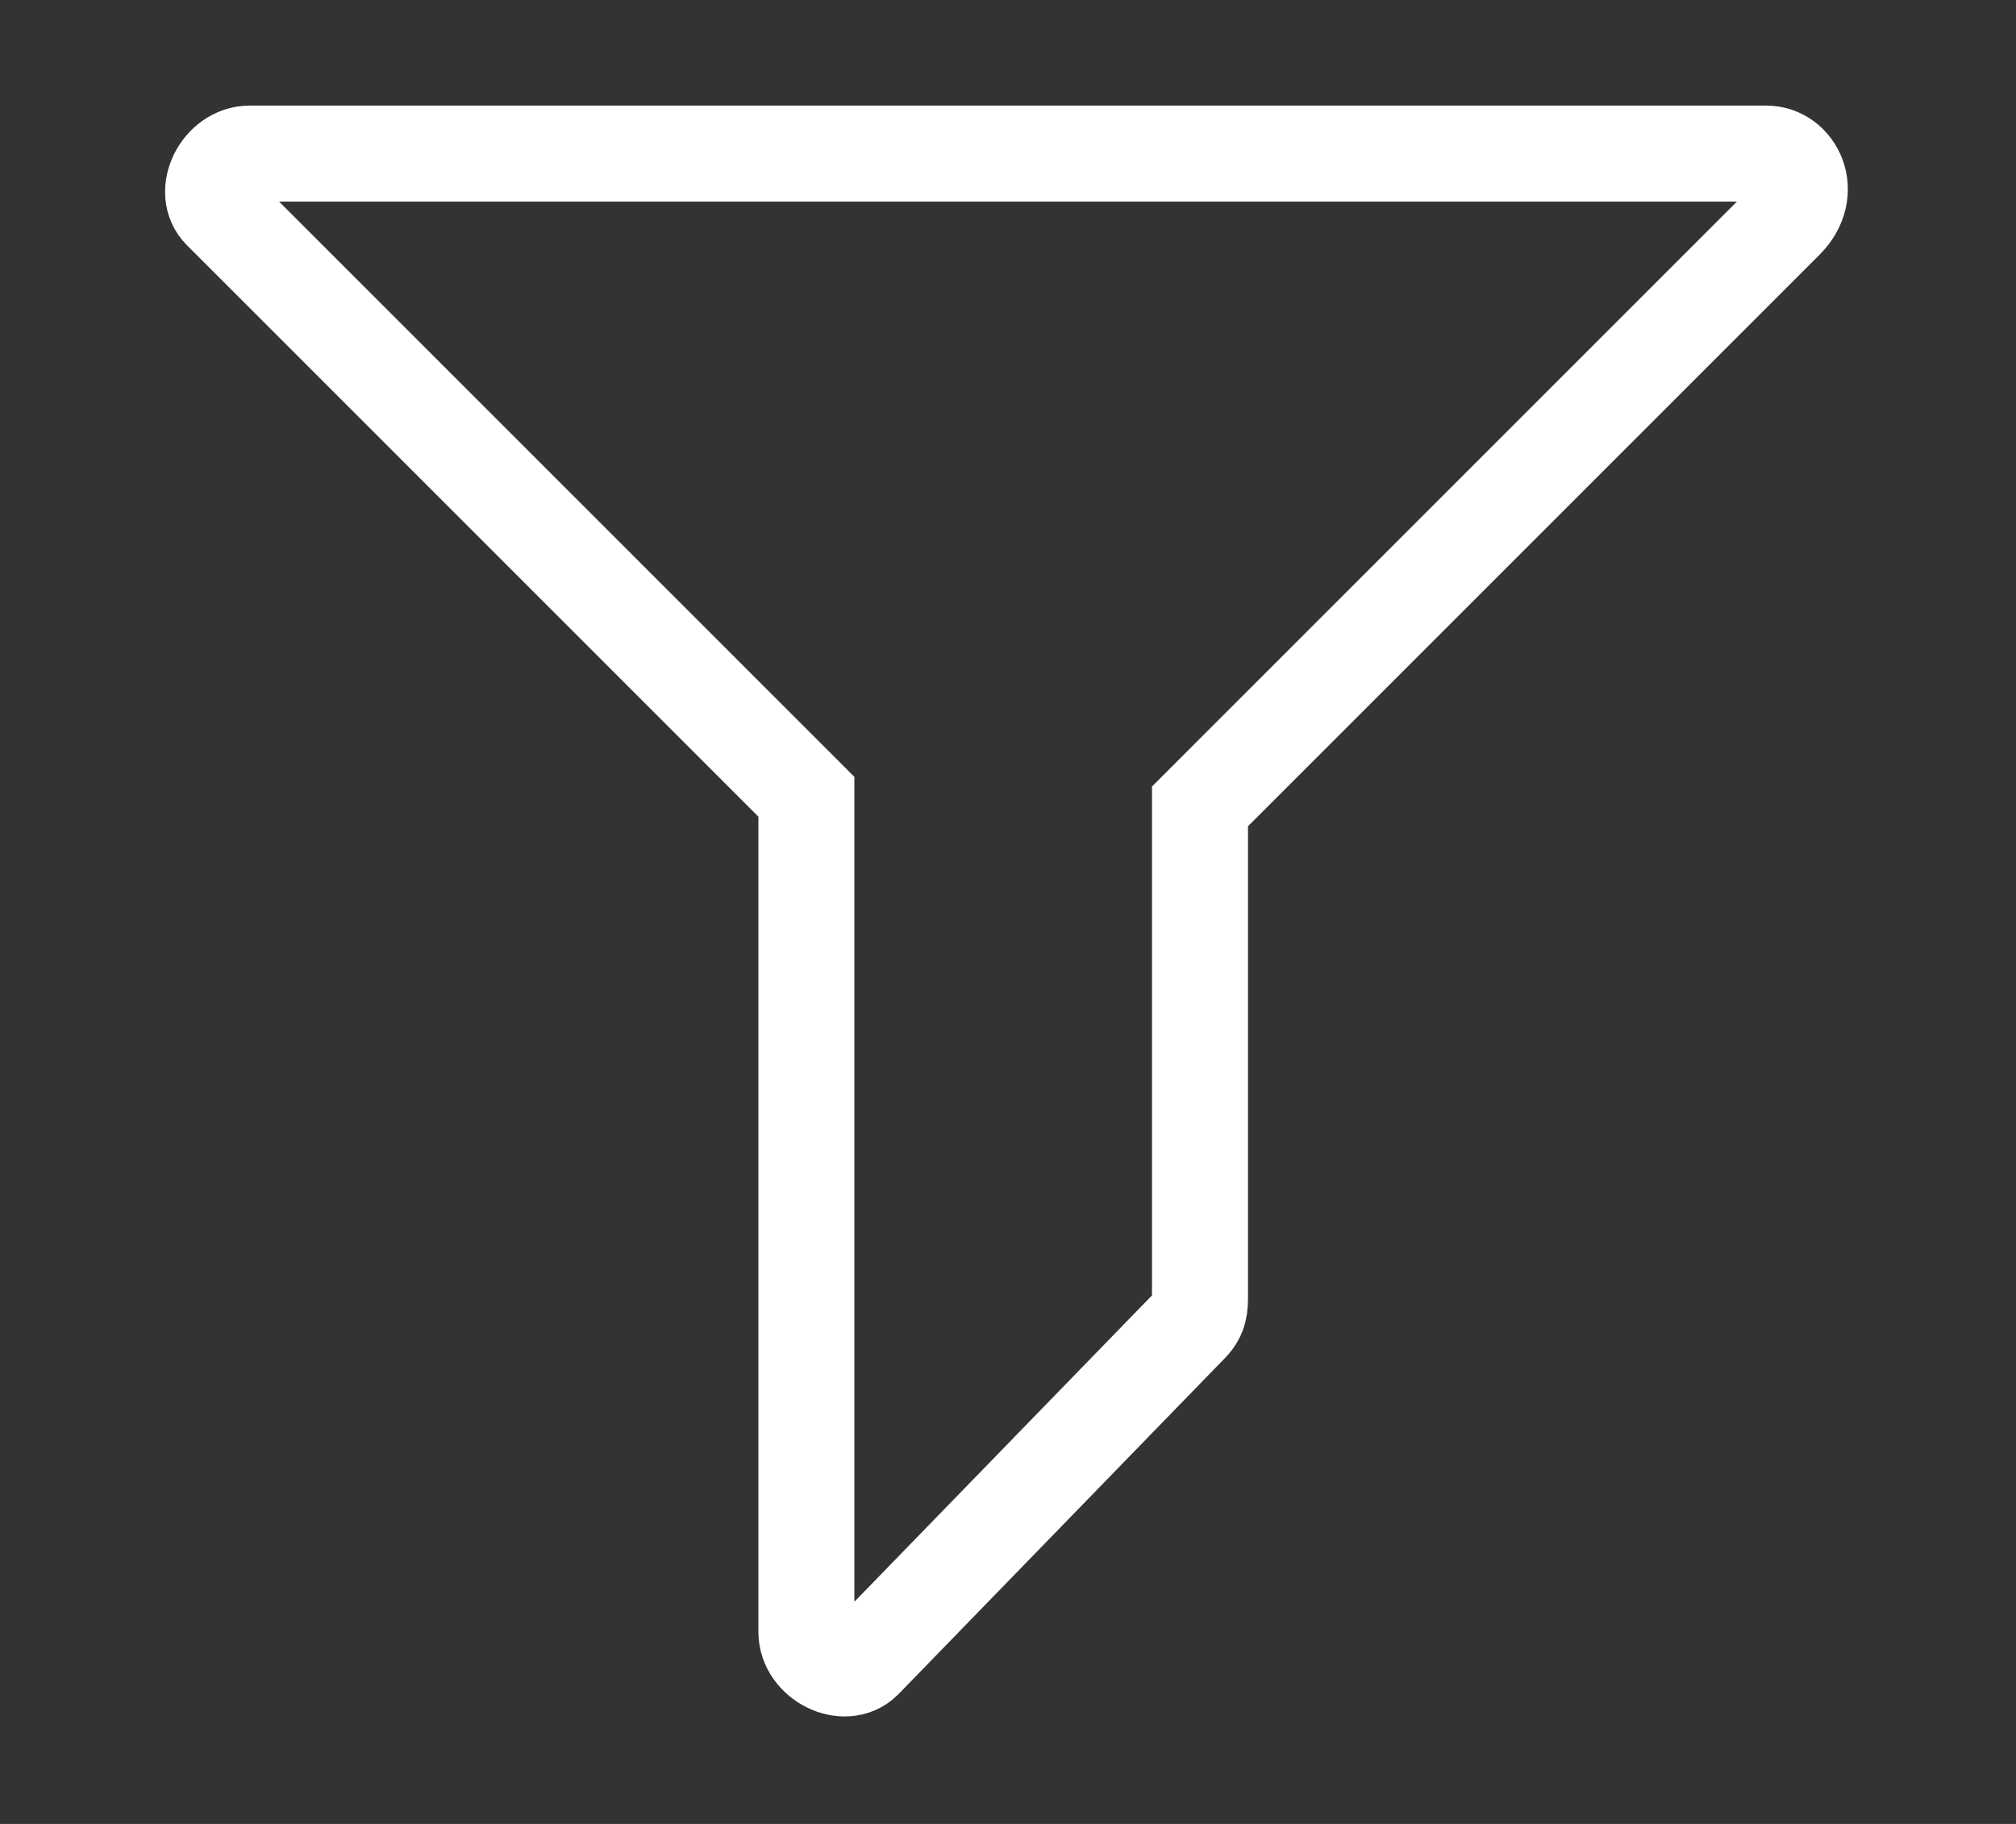 <?xml version="1.0" encoding="utf-8"?>
<!-- Generator: Adobe Illustrator 21.1.0, SVG Export Plug-In . SVG Version: 6.00 Build 0)  -->
<svg version="1.1" xmlns="http://www.w3.org/2000/svg" xmlns:xlink="http://www.w3.org/1999/xlink" x="0px" y="0px"
	 viewBox="0 0 21 19" style="enable-background:new 0 0 21 19;" xml:space="preserve">
<rect x="0" y="0" width="21" height="19" fill="#333333" stroke="none"/>
<style type="text/css">
	.st0{display:none;}
	.st1{display:inline;fill:#DB0029;}
	.st2{display:inline;fill:none;stroke:#003082;stroke-miterlimit:10;}
	.st3{display:inline;fill:#003082;}
	.st4{display:inline;}
	.st5{fill:#003082;}
	.st6{fill:none;stroke:#003082;stroke-miterlimit:10;}
	.st7{fill:#0079D3;}
	.st8{fill:none;stroke:#FFFFFF;stroke-miterlimit:10;}
</style>
<g id="Layer_1" class="st0">
	<g id="Layer_1_1_">
		<path class="st1" d="M10.5,2.1L19.3,18H1.7L10.5,2.1 M10.5,0L0,19h21L10.5,0L10.5,0z"/>
		<path class="st1" d="M10.5,13L10.5,13c-0.3,0-0.5-0.2-0.5-0.5v-5C10,7.2,10.2,7,10.5,7l0,0C10.8,7,11,7.2,11,7.5v5
			C11,12.8,10.8,13,10.5,13z"/>
		<rect x="10" y="11" class="st1" width="1" height="2"/>
		<circle class="st1" cx="10.5" cy="15.2" r="0.8"/>
	</g>
	<g id="Layer_5">
		<path class="st2" d="M19.4,17l-1.6-4.5c0.8-1.1,1.3-2.3,1.3-3.7c0-3.8-3.9-6.9-8.7-6.9C5.6,2,1.7,5.1,1.7,8.9s3.9,6.9,8.7,6.9
			c1.4,0,2.7-0.3,3.9-0.7L19.4,17z"/>
	</g>
	<g id="Layer_8">
		<path class="st3" d="M10.2,18.4L10,18.3C9.6,18,1.1,12.7,1.1,6.8c0-3.3,2.6-5.3,5.1-5.3c1.2,0,2.3,0.5,3.1,1.3
			c0.4,0.4,0.7,0.8,0.9,1.3c0.2-0.5,0.5-0.9,0.9-1.3C11.9,2,13,1.5,14.2,1.5c2.5,0,5.1,2,5.1,5.3c0,5.9-8.5,11.3-8.8,11.5L10.2,18.4
			z M6.2,2.5c-2,0-4.1,1.6-4.1,4.3c0,4.8,6.7,9.5,8.1,10.5c1.4-1,8.1-5.7,8.1-10.5c0-2.7-2.1-4.3-4.1-4.3c-0.9,0-1.8,0.4-2.4,1
			c-1.3,1.3-1.6,3.3-1.6,3.3s-0.3-2-1.6-3.3C8,2.9,7.2,2.5,6.2,2.5z"/>
	</g>
	<g id="Layer_2">
		<g class="st4">
			<path class="st5" d="M19,3v15H2L2.3,3h17 M20,2H1v17h19V2L20,2z"/>
		</g>
		<path class="st3" d="M4.5,4L4.5,4C4.2,4,4,3.8,4,3.5v-3C4,0.2,4.2,0,4.5,0l0,0C4.8,0,5,0.2,5,0.5v3C5,3.8,4.8,4,4.5,4z"/>
		<path class="st3" d="M16.5,4L16.5,4C16.2,4,16,3.8,16,3.5v-3C16,0.2,16.2,0,16.5,0l0,0C16.8,0,17,0.2,17,0.5v3
			C17,3.8,16.8,4,16.5,4z"/>
		<g class="st4">
			<rect x="4" y="6" class="st5" width="1" height="1"/>
		</g>
		<g class="st4">
			<rect x="4" y="9" class="st5" width="1" height="1"/>
		</g>
		<g class="st4">
			<rect x="4" y="12" class="st5" width="1" height="1"/>
		</g>
		<g class="st4">
			<rect x="4" y="15" class="st5" width="1" height="1"/>
		</g>
		<g class="st4">
			<rect x="8" y="6" class="st5" width="1" height="1"/>
		</g>
		<g class="st4">
			<path class="st5" d="M9,9v1H8V9H9 M10,8H7v3h3V8L10,8z"/>
		</g>
		<g class="st4">
			<rect x="8" y="12" class="st5" width="1" height="1"/>
		</g>
		<g class="st4">
			<rect x="8" y="15" class="st5" width="1" height="1"/>
		</g>
		<g class="st4">
			<rect x="12" y="6" class="st5" width="1" height="1"/>
		</g>
		<g class="st4">
			<rect x="12" y="9" class="st5" width="1" height="1"/>
		</g>
		<g class="st4">
			<rect x="12" y="12" class="st5" width="1" height="1"/>
		</g>
		<g class="st4">
			<rect x="12" y="15" class="st5" width="1" height="1"/>
		</g>
		<g class="st4">
			<rect x="16" y="6" class="st5" width="1" height="1"/>
		</g>
		<g class="st4">
			<rect x="16" y="9" class="st5" width="1" height="1"/>
		</g>
		<g class="st4">
			<rect x="16" y="12" class="st5" width="1" height="1"/>
		</g>
	</g>
	<g id="Layer_6" class="st4">
		<polygon class="st6" points="16.3,17 16.3,2 4.7,2 4.7,17 10.5,9.5 		"/>
	</g>
	<g id="Layer_7">
	</g>
	<g id="Layer_3">
		<g class="st4">
			<polygon class="st5" points="11.8,9.5 7.8,13.5 9.2,13.5 13.2,9.5 9.2,5.5 7.8,5.5 			"/>
		</g>
	</g>
	<g id="Layer_4">
		<g class="st4">
			<polygon class="st7" points="4,9.5 0,13.5 1.4,13.5 5.4,9.5 1.4,5.5 0,5.5 			"/>
		</g>
	</g>
</g>
<g id="Layer_3_1_">
	<path class="st8" d="M18.4,1.6H2.6C2.3,1.6,2.1,2,2.3,2.2l6.1,6.1V17c0,0.3,0.4,0.5,0.6,0.3l3.4-3.5c0.1-0.1,0.1-0.2,0.1-0.3V8.4
		l6.1-6.1C18.9,2,18.7,1.6,18.4,1.6z"/>
</g>
<g id="Layer_4_1_" class="st0">
	<path class="st2" d="M9.3,8.5H2.7c-0.1,0-0.2-0.1-0.2-0.2V1.6c0-0.1,0.1-0.2,0.2-0.2h6.6c0.1,0,0.2,0.1,0.2,0.2v6.6
		C9.5,8.4,9.4,8.5,9.3,8.5z"/>
	<path class="st2" d="M18.3,8.5h-6.6c-0.1,0-0.2-0.1-0.2-0.2V1.7c0-0.1,0.1-0.2,0.2-0.2h6.6c0.1,0,0.2,0.1,0.2,0.2v6.6
		C18.6,8.4,18.5,8.5,18.3,8.5z"/>
	<path class="st2" d="M18.3,17.6h-6.6c-0.1,0-0.2-0.1-0.2-0.2v-6.6c0-0.1,0.1-0.2,0.2-0.2h6.6c0.1,0,0.2,0.1,0.2,0.2v6.6
		C18.6,17.5,18.5,17.6,18.3,17.6z"/>
	<path class="st2" d="M9.3,17.6H2.7c-0.1,0-0.2-0.1-0.2-0.2v-6.6c0-0.1,0.1-0.2,0.2-0.2h6.6c0.1,0,0.2,0.1,0.2,0.2v6.6
		C9.5,17.5,9.4,17.6,9.3,17.6z"/>
</g>
<g id="Layer_2_1_" class="st0">
	<path class="st3" d="M14.2,1.5c-1.2,0-2.3,0.5-3.1,1.3c-0.4,0.4-0.7,0.8-0.9,1.3C10,3.6,9.7,3.2,9.3,2.8C8.5,2,7.4,1.5,6.2,1.5
		c-2.5,0-5.1,2-5.1,5.3c0,5.9,8.5,11.2,8.9,11.5l0.2,0.1l0.3-0.1c0.3-0.2,8.8-5.6,8.8-11.5C19.3,3.5,16.7,1.5,14.2,1.5z"/>
</g>
</svg>
